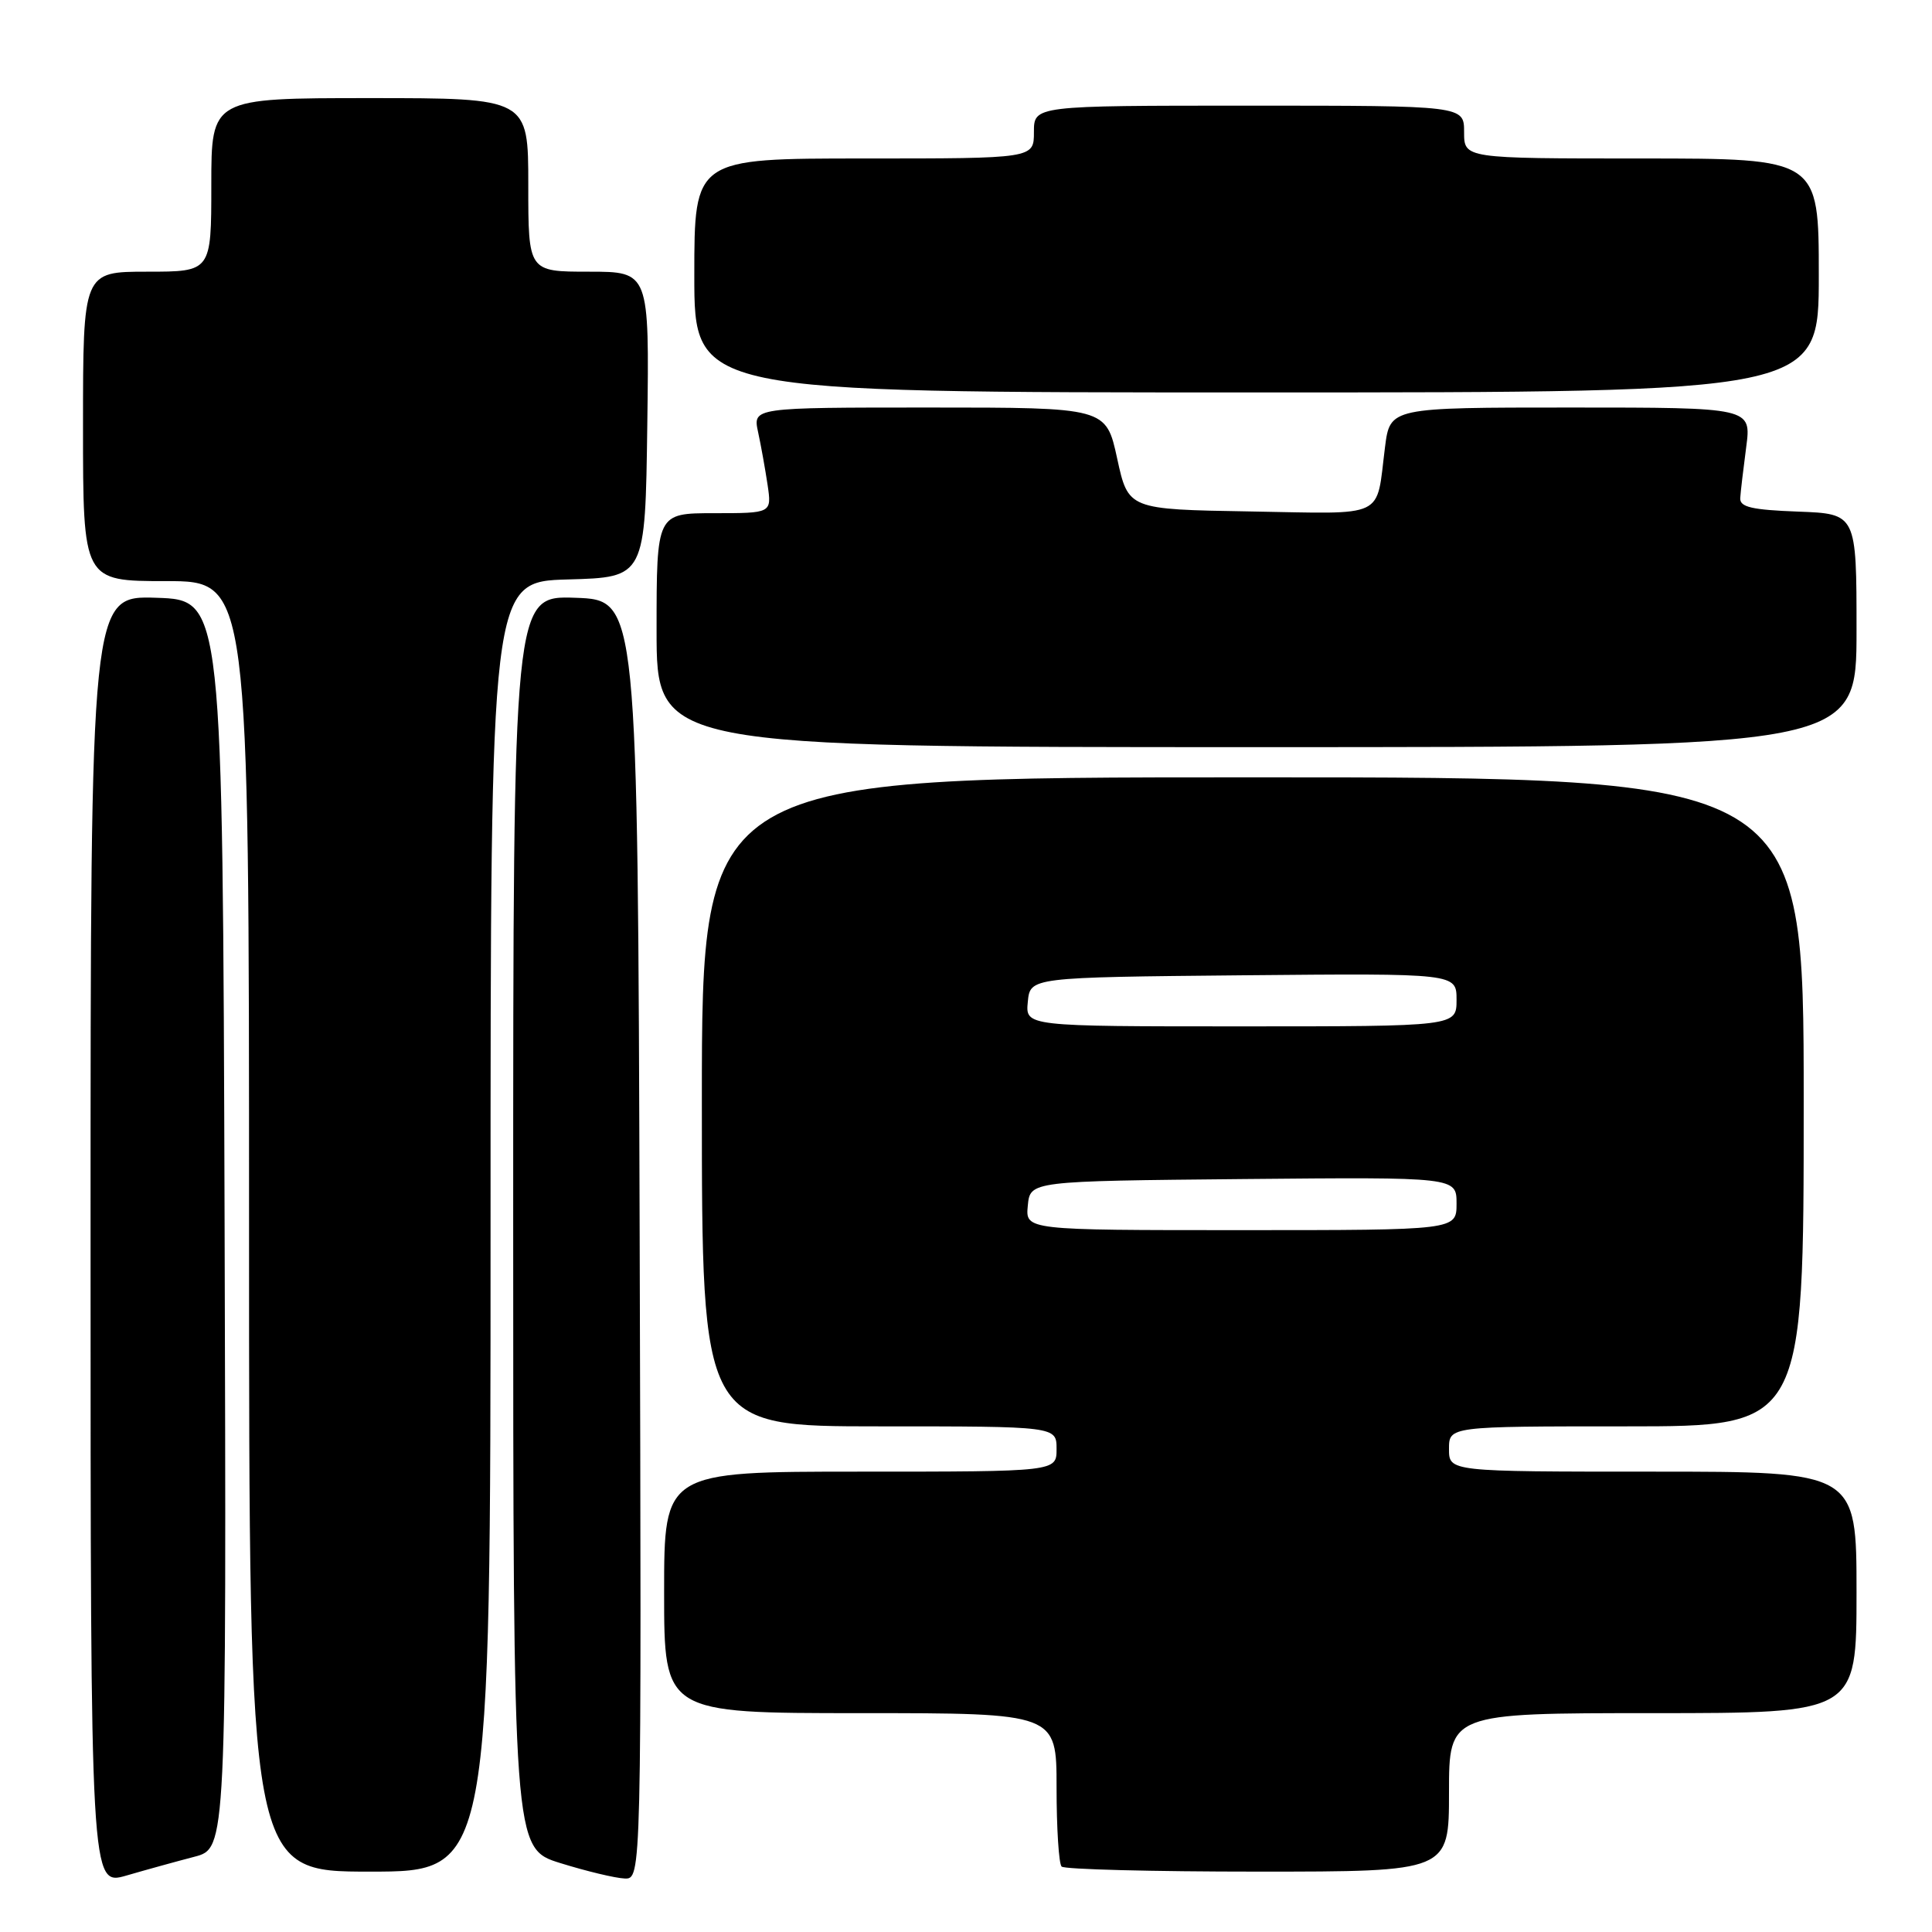 <?xml version="1.0" encoding="UTF-8" standalone="no"?>
<!DOCTYPE svg PUBLIC "-//W3C//DTD SVG 1.1//EN" "http://www.w3.org/Graphics/SVG/1.1/DTD/svg11.dtd" >
<svg xmlns="http://www.w3.org/2000/svg" xmlns:xlink="http://www.w3.org/1999/xlink" version="1.1" viewBox="0 0 256 256">
 <g >
 <path fill="currentColor"
d=" M 25.76 246.03 C 30.01 244.92 30.01 244.92 29.76 162.21 C 29.50 79.50 29.50 79.50 20.75 79.21 C 12.00 78.92 12.00 78.92 12.00 164.41 C 12.00 249.89 12.00 249.89 16.75 248.52 C 19.36 247.76 23.42 246.64 25.76 246.03 Z  M 84.76 164.25 C 84.50 79.50 84.50 79.50 76.25 79.21 C 68.00 78.92 68.00 78.92 68.00 161.92 C 68.00 244.93 68.00 244.93 74.25 246.87 C 77.69 247.94 81.52 248.86 82.76 248.91 C 85.01 249.00 85.01 249.00 84.76 164.25 Z  M 65.00 162.53 C 65.00 77.07 65.00 77.07 75.25 76.78 C 85.50 76.50 85.50 76.50 85.77 56.25 C 86.04 36.00 86.04 36.00 78.02 36.00 C 70.00 36.00 70.00 36.00 70.00 24.50 C 70.00 13.00 70.00 13.00 49.00 13.00 C 28.00 13.00 28.00 13.00 28.00 24.50 C 28.00 36.00 28.00 36.00 19.50 36.00 C 11.00 36.00 11.00 36.00 11.00 56.50 C 11.00 77.00 11.00 77.00 22.00 77.00 C 33.00 77.00 33.00 77.00 33.00 162.50 C 33.00 248.00 33.00 248.00 49.00 248.00 C 65.00 248.00 65.00 248.00 65.00 162.53 Z  M 192.00 237.50 C 192.00 227.00 192.00 227.00 219.00 227.00 C 246.00 227.00 246.00 227.00 246.00 211.00 C 246.00 195.00 246.00 195.00 219.00 195.00 C 192.00 195.00 192.00 195.00 192.00 192.00 C 192.00 189.00 192.00 189.00 215.50 189.00 C 239.00 189.00 239.00 189.00 239.00 146.00 C 239.00 103.00 239.00 103.00 166.00 103.00 C 93.00 103.00 93.00 103.00 93.00 146.00 C 93.00 189.00 93.00 189.00 116.50 189.00 C 140.00 189.00 140.00 189.00 140.00 192.00 C 140.00 195.00 140.00 195.00 114.00 195.00 C 88.00 195.00 88.00 195.00 88.00 211.00 C 88.00 227.00 88.00 227.00 114.00 227.00 C 140.00 227.00 140.00 227.00 140.00 236.83 C 140.00 242.24 140.30 246.97 140.67 247.33 C 141.03 247.70 152.73 248.00 166.67 248.00 C 192.00 248.00 192.00 248.00 192.00 237.50 Z  M 246.00 83.54 C 246.00 68.08 246.00 68.08 238.25 67.79 C 232.11 67.56 230.52 67.19 230.59 66.00 C 230.64 65.17 231.00 62.14 231.38 59.25 C 232.07 54.00 232.07 54.00 208.13 54.00 C 184.19 54.00 184.19 54.00 183.52 59.25 C 182.30 68.86 183.93 68.08 165.67 67.77 C 149.50 67.50 149.50 67.50 148.03 60.75 C 146.56 54.00 146.56 54.00 123.15 54.00 C 99.75 54.00 99.75 54.00 100.45 57.25 C 100.84 59.04 101.40 62.19 101.71 64.25 C 102.26 68.00 102.26 68.00 94.63 68.00 C 87.00 68.00 87.00 68.00 87.00 83.50 C 87.00 99.00 87.00 99.00 166.50 99.00 C 246.00 99.00 246.00 99.00 246.00 83.54 Z  M 241.00 36.50 C 241.00 21.00 241.00 21.00 217.50 21.00 C 194.00 21.00 194.00 21.00 194.00 17.50 C 194.00 14.00 194.00 14.00 165.50 14.00 C 137.00 14.00 137.00 14.00 137.00 17.50 C 137.00 21.00 137.00 21.00 114.50 21.00 C 92.00 21.00 92.00 21.00 92.00 36.50 C 92.00 52.00 92.00 52.00 166.50 52.00 C 241.00 52.00 241.00 52.00 241.00 36.50 Z  M 136.19 159.75 C 136.50 156.50 136.50 156.50 164.75 156.23 C 193.00 155.97 193.00 155.97 193.00 159.48 C 193.00 163.00 193.00 163.00 164.44 163.00 C 135.87 163.00 135.87 163.00 136.19 159.75 Z  M 136.19 132.75 C 136.50 129.50 136.50 129.50 164.75 129.23 C 193.00 128.97 193.00 128.97 193.00 132.48 C 193.00 136.00 193.00 136.00 164.44 136.00 C 135.87 136.00 135.87 136.00 136.19 132.75 Z "/>
</g>
</svg>